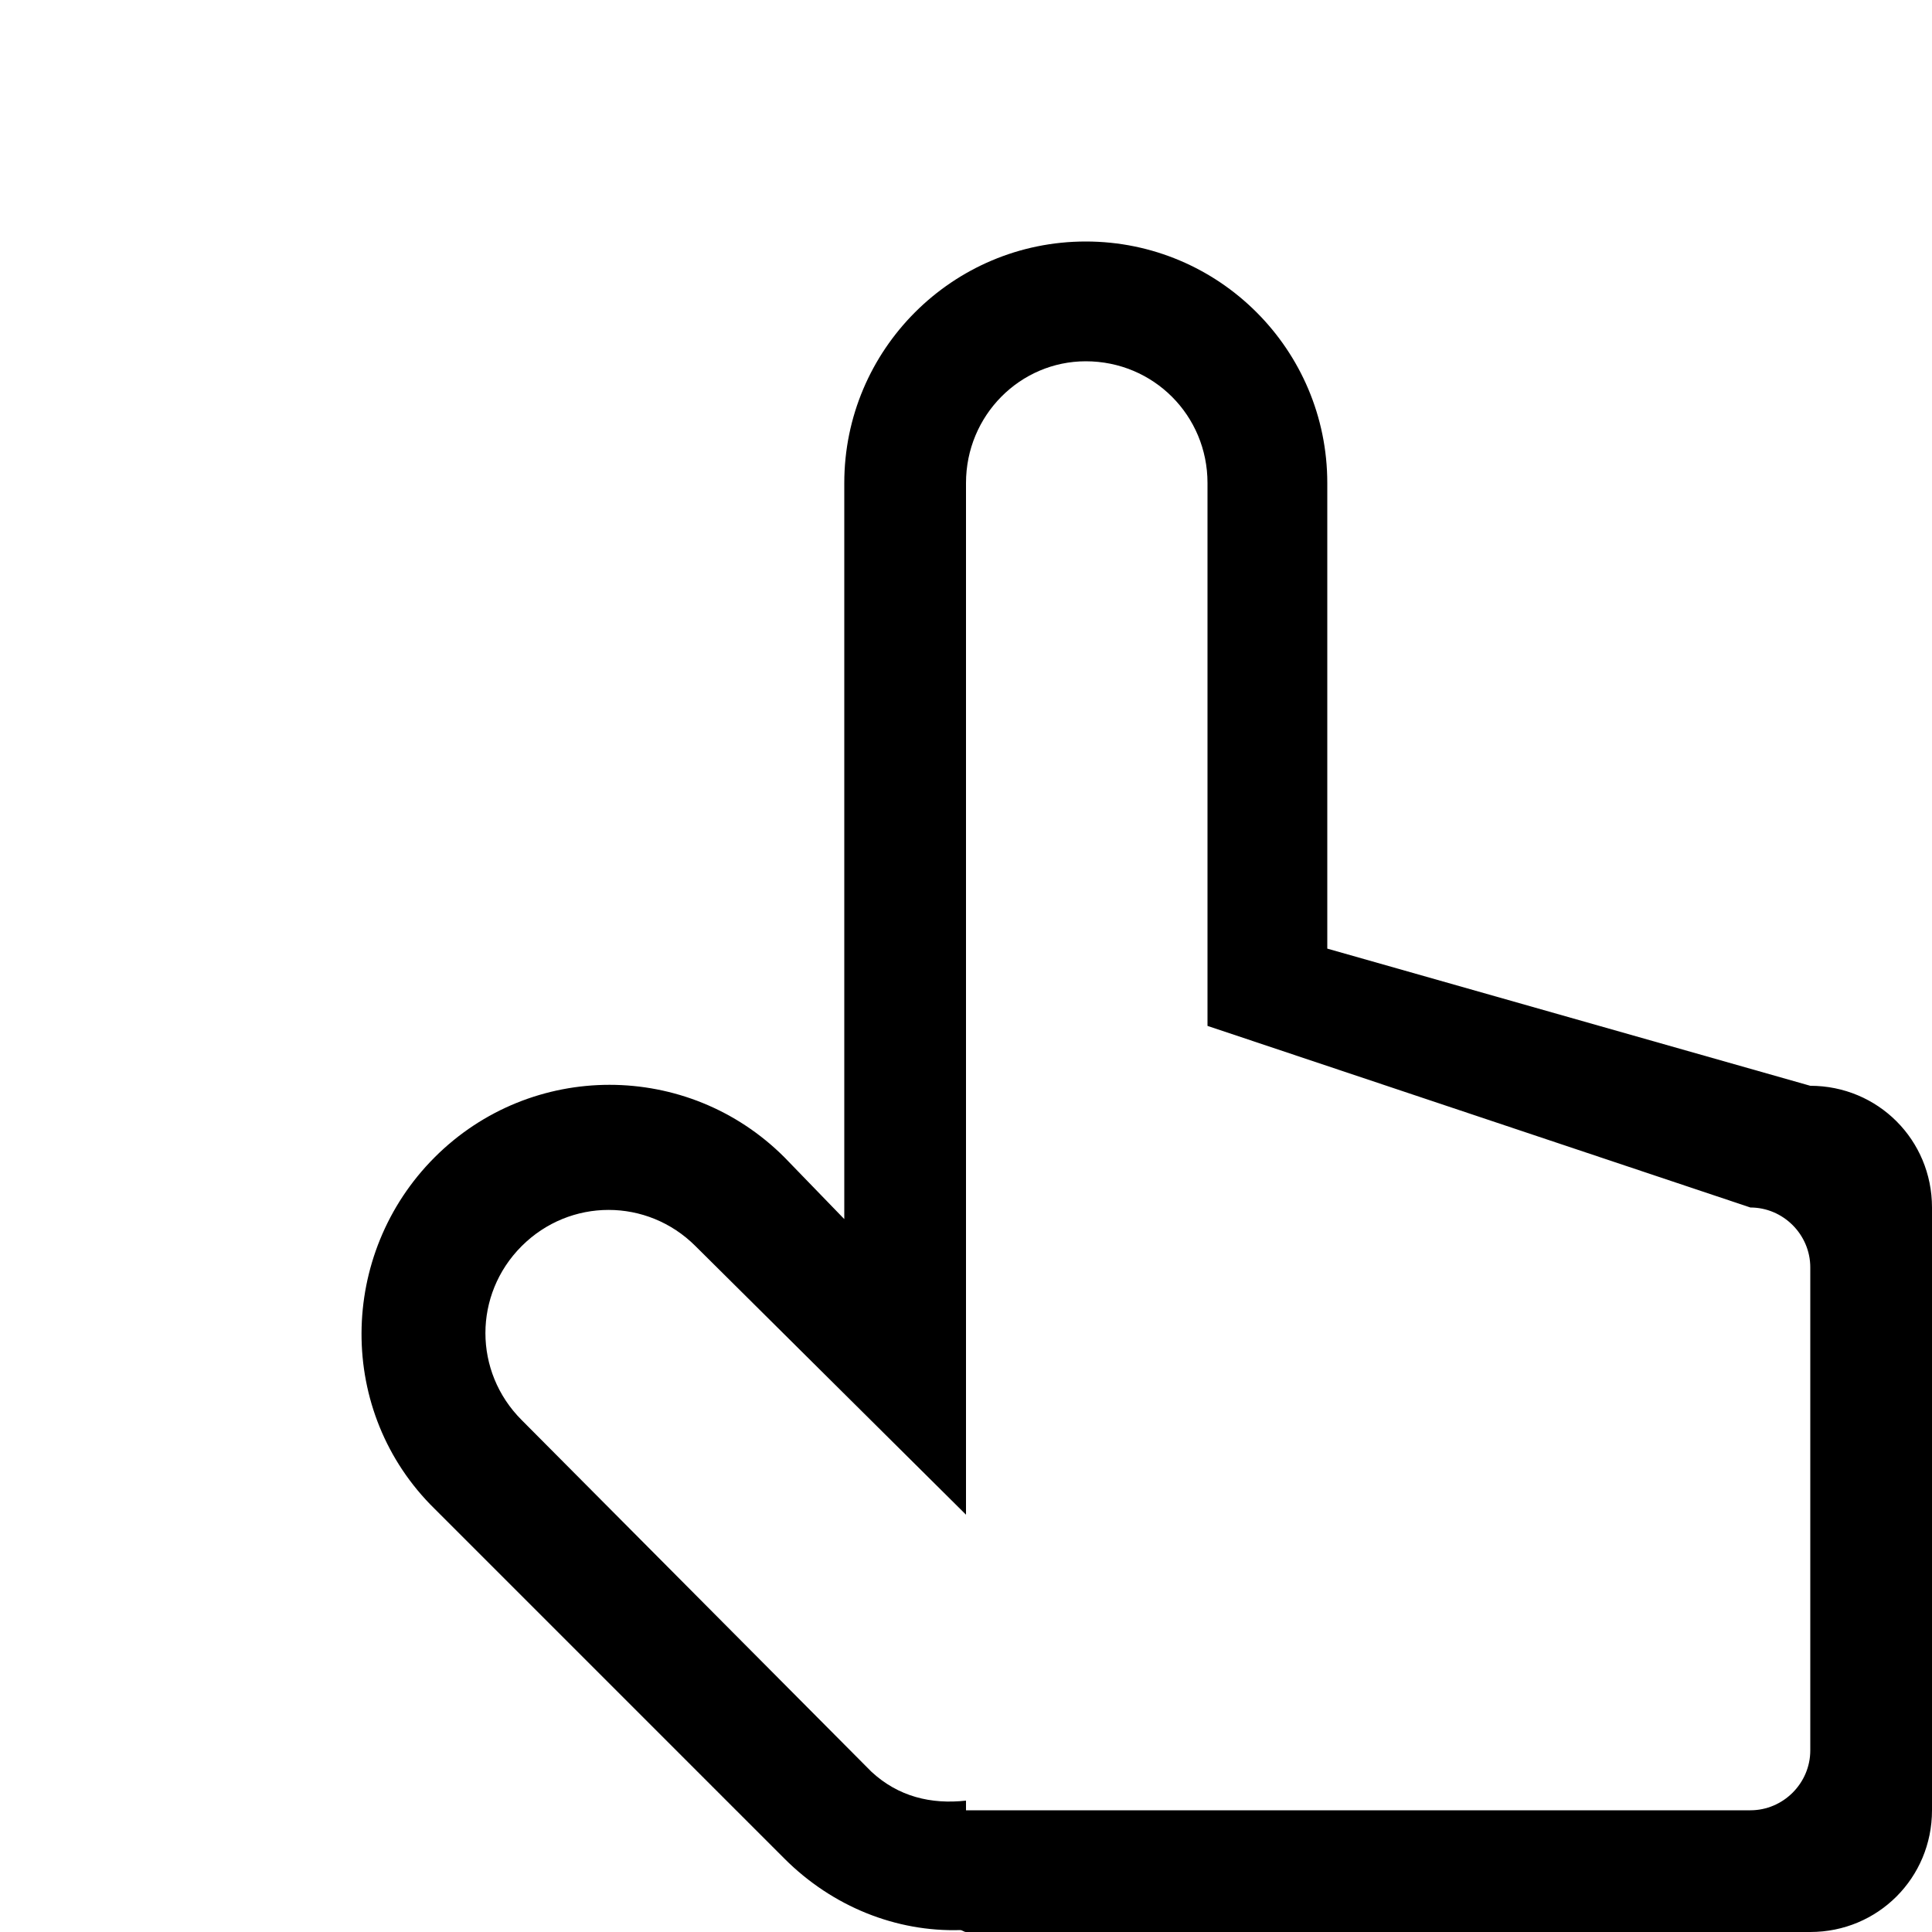 <?xml version="1.0" encoding="utf-8"?>
<!-- Generated by IcoMoon.io -->
<!DOCTYPE svg PUBLIC "-//W3C//DTD SVG 1.1//EN" "http://www.w3.org/Graphics/SVG/1.1/DTD/svg11.dtd">
<svg version="1.1" xmlns="http://www.w3.org/2000/svg" xmlns:xlink="http://www.w3.org/1999/xlink" width="100" height="100" viewBox="0 0 100 100">
<path d="M93.7 56.2l-25-7.1v-24.1c0-6.9-5.6-12.5-12.5-12.5s-12.5 5.6-12.5 12.5v38.1l-3.1-3.2c-5-5-13.1-5-18.1 0s-5.1 13.2 0 18.2l18.1 18.1c2.5 2.5 5.8 3.8 9.1 3.7 0.1 0 0.2 0.1 0.3 0.1h43.7c3.5 0 6.3-2.8 6.3-6.3v-31.2c0-3.5-2.8-6.3-6.3-6.3zM93.7 90.6c0 1.7-1.4 3.1-3.1 3.1h-40.6v-0.5c-1.8 0.2-3.5-0.2-4.9-1.5l-18.1-18.2c-2.5-2.5-2.5-6.5 0-9s6.5-2.5 9 0l14 13.9v-53.4c0-3.5 2.8-6.3 6.2-6.3 3.5 0 6.3 2.8 6.3 6.3v28.1l28.1 9.4c1.7 0 3.1 1.4 3.1 3.1v25z"></path>
</svg>
